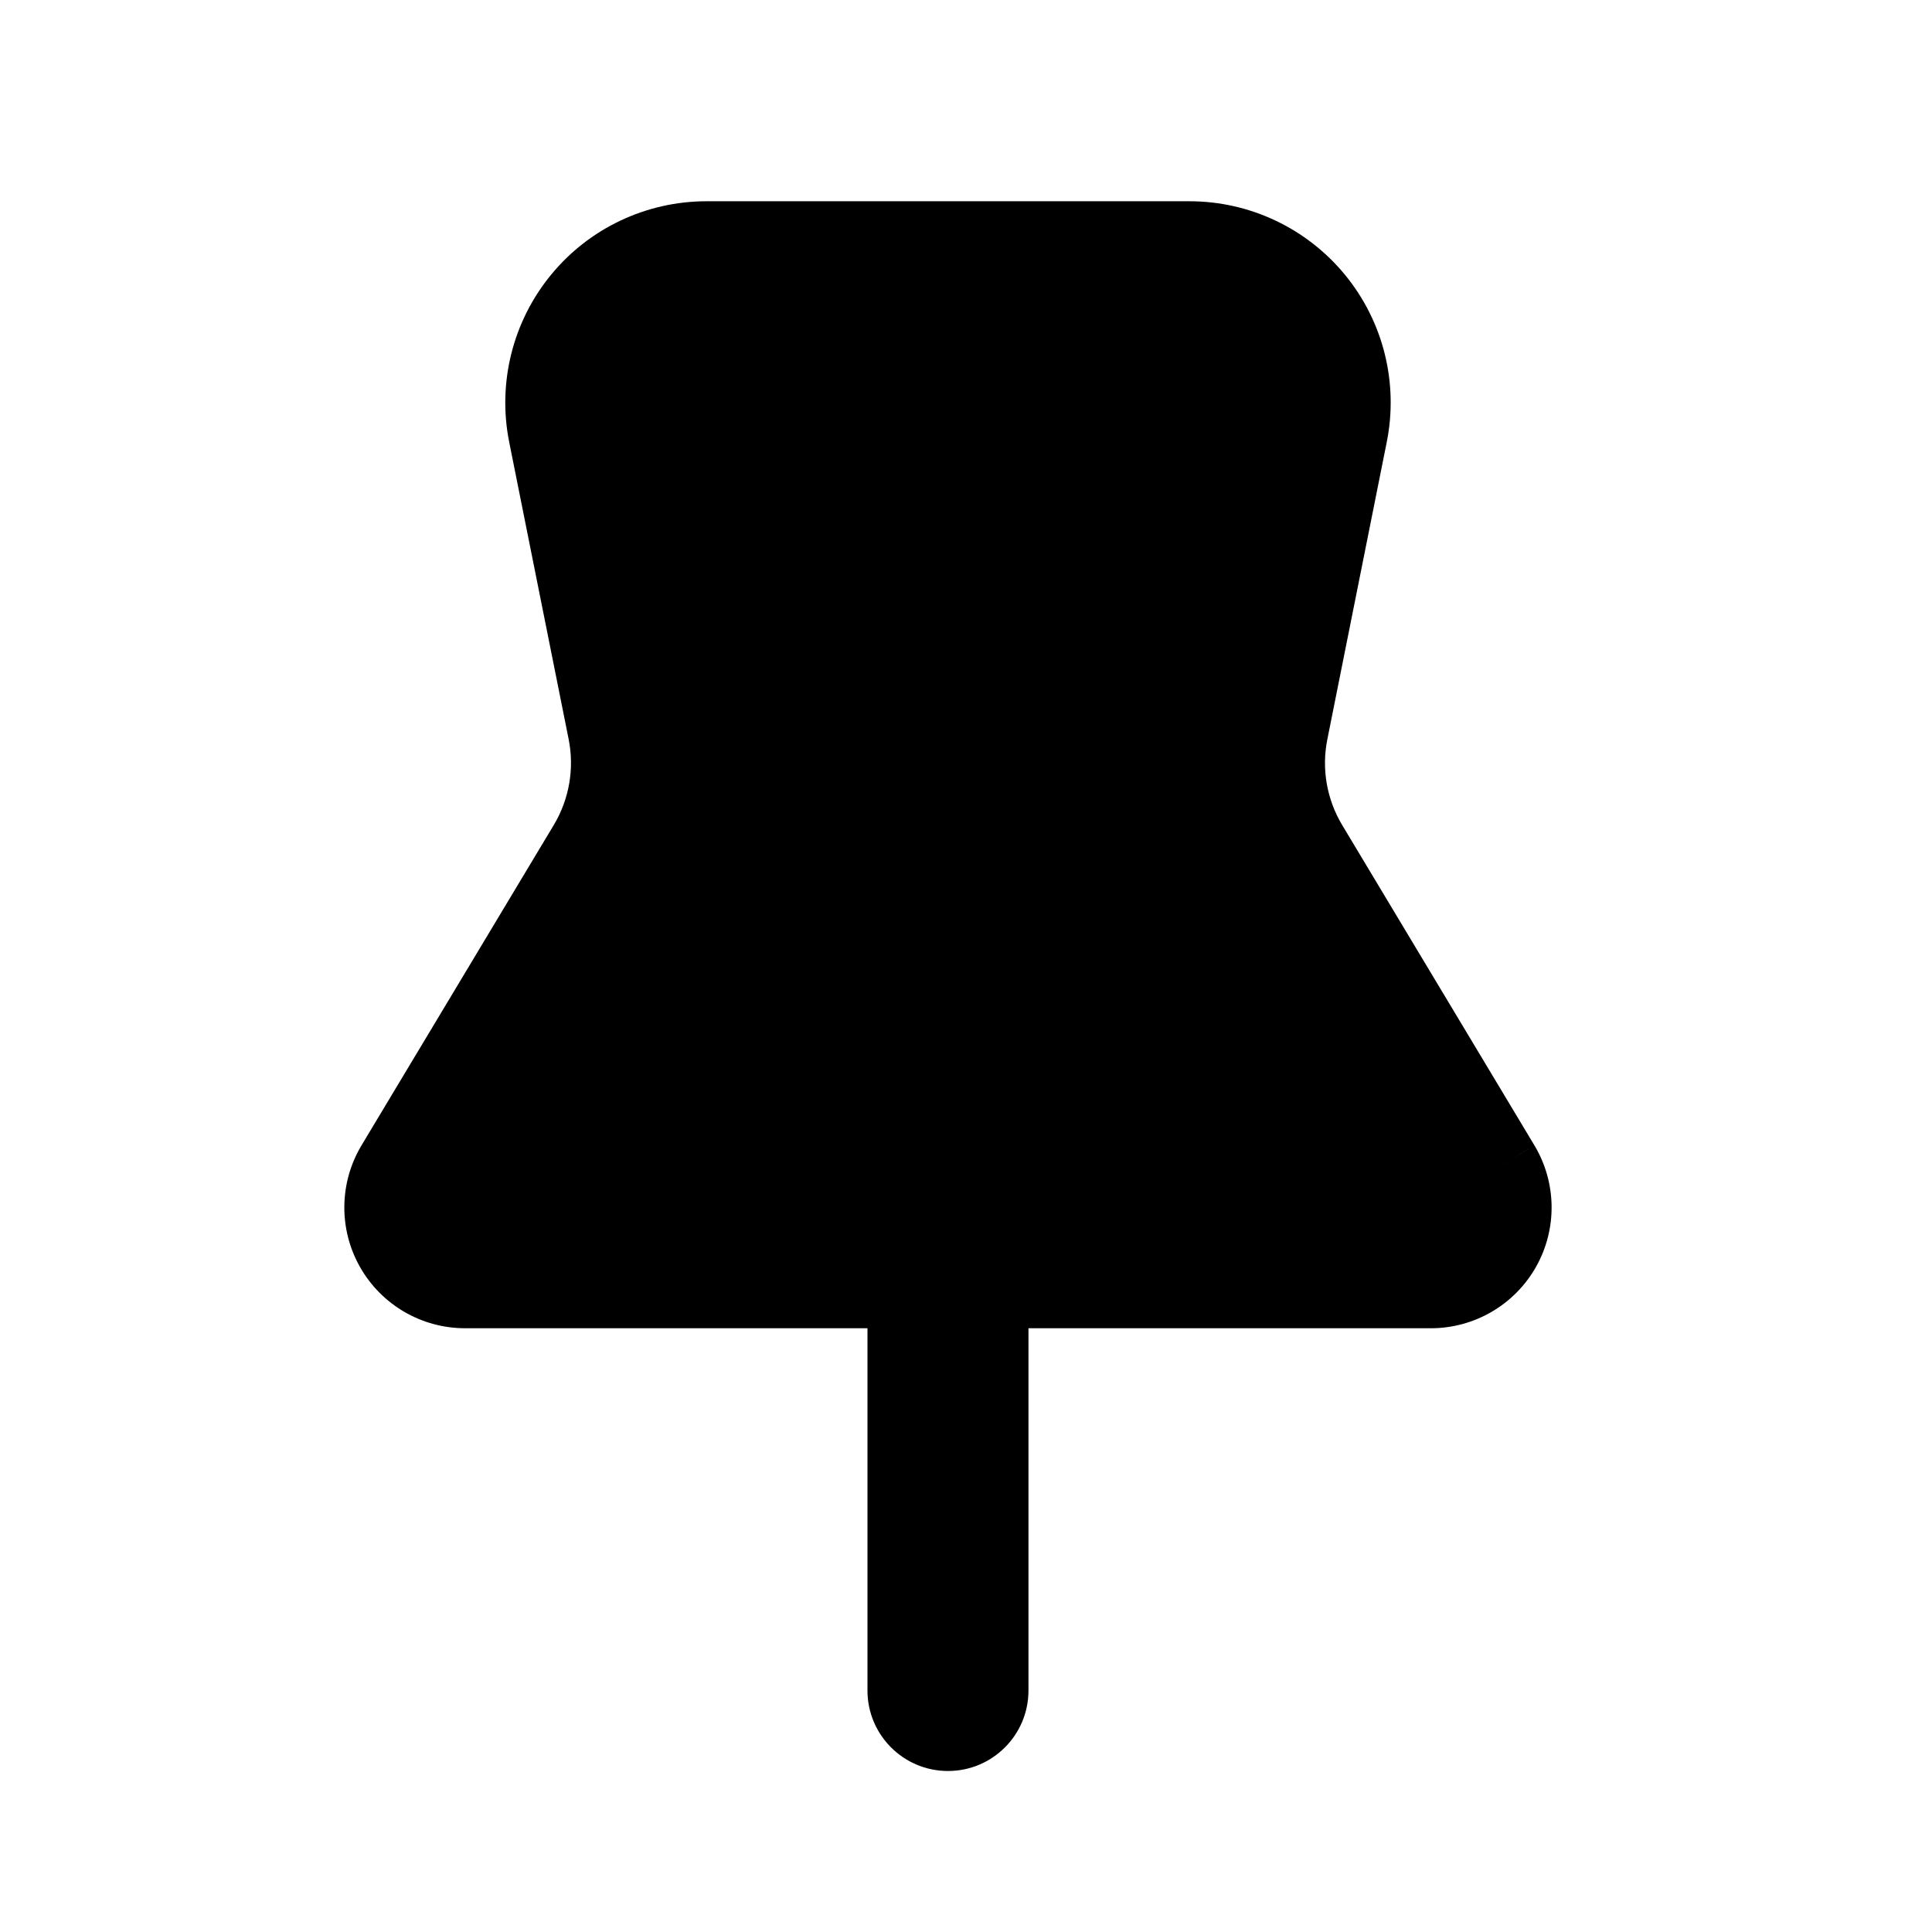 <svg width="1em" height="1em" viewBox="0 0 24 24" fill="none" xmlns="http://www.w3.org/2000/svg">
<path fill-rule="evenodd" clip-rule="evenodd" d="M6.816 5.392L7.554 9.085C7.652 9.573 7.564 10.079 7.308 10.506L4.92 14.486C4.735 14.794 4.73 15.179 4.907 15.493C5.085 15.806 5.417 16 5.778 16H11.276V21C11.276 21.276 11.5 21.5 11.776 21.5C12.052 21.5 12.276 21.276 12.276 21V16H17.775C18.135 16 18.468 15.806 18.645 15.493C18.823 15.179 18.818 14.794 18.632 14.486L16.244 10.506C15.989 10.079 15.901 9.573 15.998 9.085L16.737 5.392C16.854 4.805 16.702 4.195 16.322 3.732C15.942 3.269 15.375 3 14.776 3H8.777C8.178 3 7.61 3.269 7.23 3.732C6.85 4.195 6.698 4.805 6.816 5.392Z" fill="currentColor" />
<path d="M7.554 9.085L8.044 8.987L8.044 8.987L7.554 9.085ZM6.816 5.392L6.325 5.49L6.325 5.49L6.816 5.392ZM7.308 10.506L6.879 10.249L6.879 10.249L7.308 10.506ZM4.92 14.486L5.349 14.743L5.349 14.743L4.92 14.486ZM4.907 15.493L4.472 15.739L4.907 15.493ZM5.778 16V15.5H5.778L5.778 16ZM11.276 16H11.776C11.776 15.724 11.552 15.5 11.276 15.5V16ZM12.276 16V15.5C12 15.5 11.776 15.724 11.776 16H12.276ZM17.775 16L17.775 15.5H17.775V16ZM18.645 15.493L18.21 15.246V15.246L18.645 15.493ZM18.632 14.486L18.203 14.743L18.204 14.743L18.632 14.486ZM16.244 10.506L16.673 10.249L16.244 10.506ZM15.998 9.085L16.489 9.183V9.183L15.998 9.085ZM16.737 5.392L17.227 5.49L17.227 5.49L16.737 5.392ZM16.322 3.732L15.936 4.049L15.936 4.049L16.322 3.732ZM8.777 3V2.5H8.777L8.777 3ZM7.23 3.732L7.617 4.049L7.23 3.732ZM8.044 8.987L7.306 5.294L6.325 5.49L7.064 9.183L8.044 8.987ZM7.737 10.763C8.057 10.23 8.166 9.597 8.044 8.987L7.064 9.183C7.137 9.549 7.071 9.929 6.879 10.249L7.737 10.763ZM5.349 14.743L7.737 10.763L6.879 10.249L4.491 14.228L5.349 14.743ZM5.342 15.246C5.254 15.09 5.256 14.897 5.349 14.743L4.491 14.228C4.213 14.692 4.206 15.269 4.472 15.739L5.342 15.246ZM5.778 15.5C5.598 15.5 5.431 15.403 5.342 15.246L4.472 15.739C4.739 16.21 5.237 16.5 5.778 16.5L5.778 15.5ZM11.276 15.5H5.778V16.5H11.276V15.5ZM11.776 21V16H10.776V21H11.776ZM11.776 21H10.776C10.776 21.552 11.224 22 11.776 22V21ZM11.776 21V22C12.329 22 12.776 21.552 12.776 21H11.776ZM11.776 16V21H12.776V16H11.776ZM17.775 15.5H12.276V16.5H17.775V15.5ZM18.21 15.246C18.121 15.403 17.955 15.5 17.775 15.5L17.775 16.5C18.315 16.5 18.814 16.209 19.08 15.739L18.21 15.246ZM18.204 14.743C18.296 14.897 18.299 15.09 18.21 15.246L19.08 15.739C19.346 15.269 19.339 14.692 19.061 14.228L18.204 14.743ZM15.816 10.763L18.203 14.743L19.061 14.228L16.673 10.249L15.816 10.763ZM15.508 8.987C15.386 9.596 15.496 10.23 15.816 10.763L16.673 10.249C16.481 9.929 16.415 9.549 16.489 9.183L15.508 8.987ZM16.247 5.294L15.508 8.987L16.489 9.183L17.227 5.49L16.247 5.294ZM15.936 4.049C16.221 4.396 16.335 4.853 16.247 5.294L17.227 5.49C17.374 4.756 17.184 3.994 16.709 3.415L15.936 4.049ZM14.776 3.5C15.225 3.5 15.651 3.701 15.936 4.049L16.709 3.415C16.234 2.836 15.525 2.5 14.776 2.5V3.5ZM8.777 3.5H14.776V2.5H8.777V3.5ZM7.617 4.049C7.902 3.701 8.328 3.5 8.777 3.5L8.777 2.5C8.028 2.5 7.318 2.836 6.844 3.415L7.617 4.049ZM7.306 5.294C7.218 4.853 7.332 4.396 7.617 4.049L6.844 3.415C6.369 3.994 6.179 4.756 6.325 5.49L7.306 5.294Z" fill="currentColor" />
</svg>
